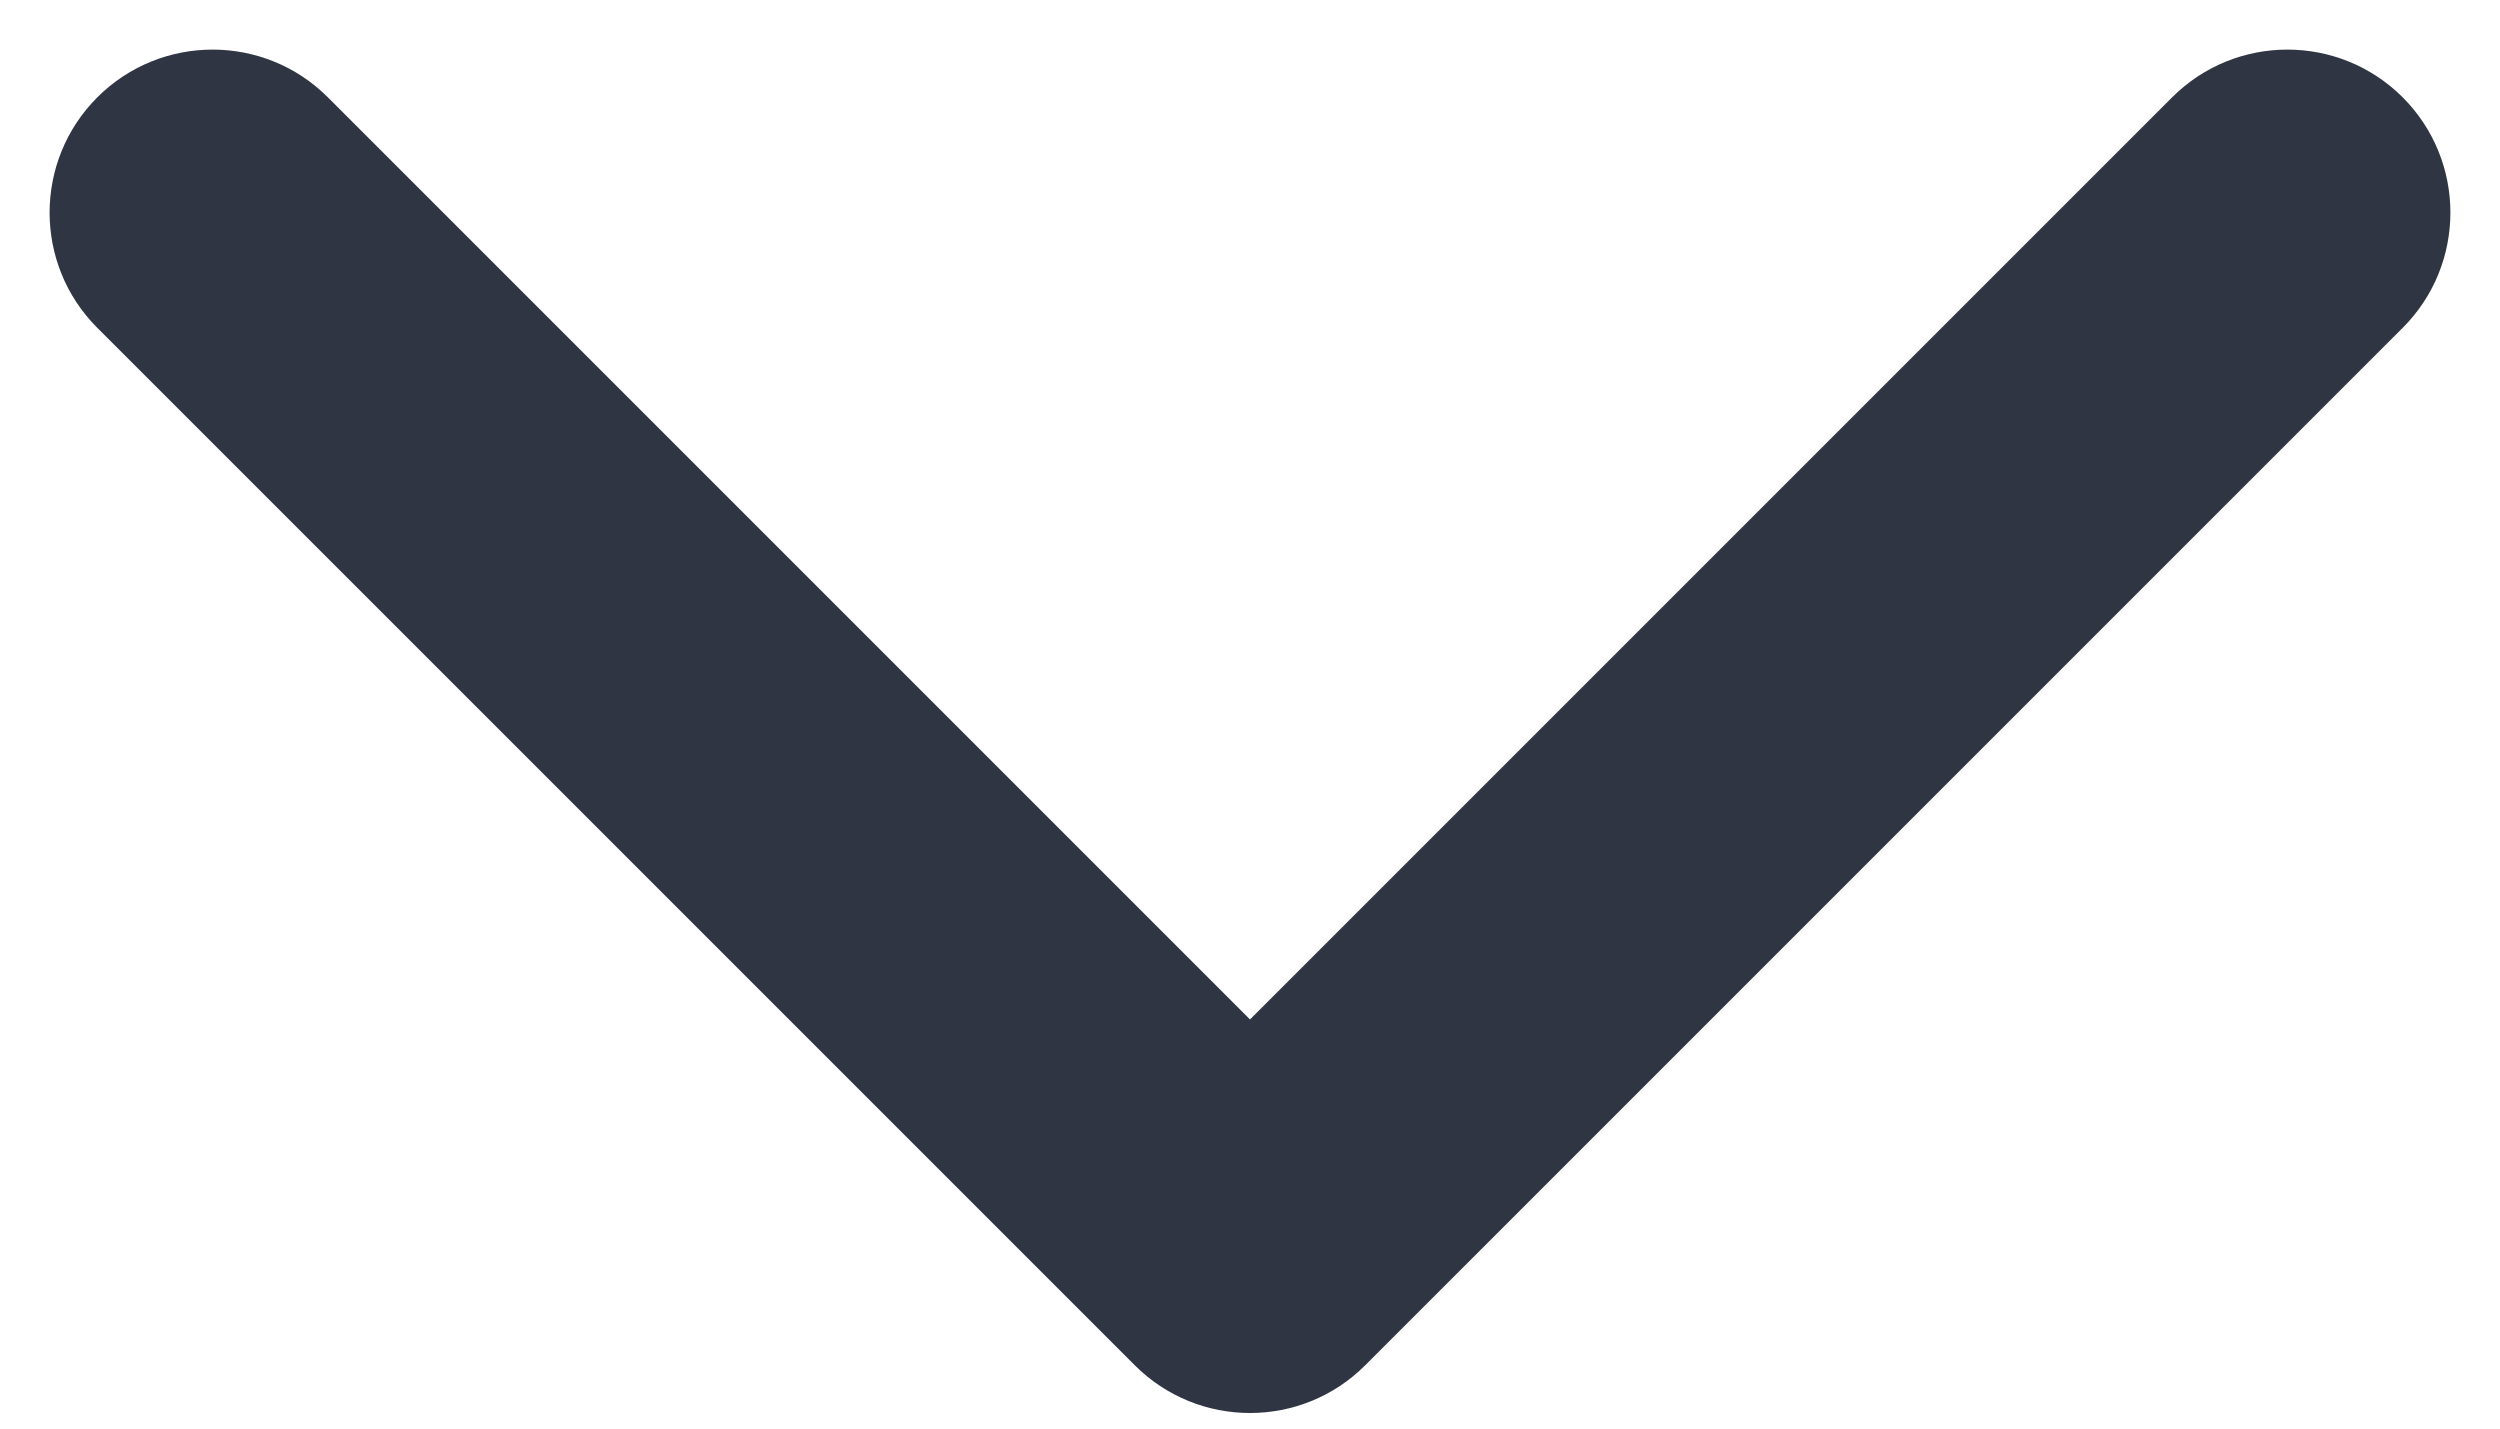 <svg width="42" height="24" viewBox="0 0 42 24" fill="none" xmlns="http://www.w3.org/2000/svg">
<path d="M19.064 22.936C20.133 24.006 21.867 24.006 22.936 22.936L40.365 5.508C41.434 4.439 41.434 2.705 40.365 1.635C39.295 0.566 37.561 0.566 36.492 1.635L21 17.127L5.508 1.635C4.439 0.566 2.705 0.566 1.635 1.635C0.566 2.705 0.566 4.439 1.635 5.508L19.064 22.936ZM18.261 20V21H23.739V20H18.261Z" fill="#2f3542"/>
</svg>
